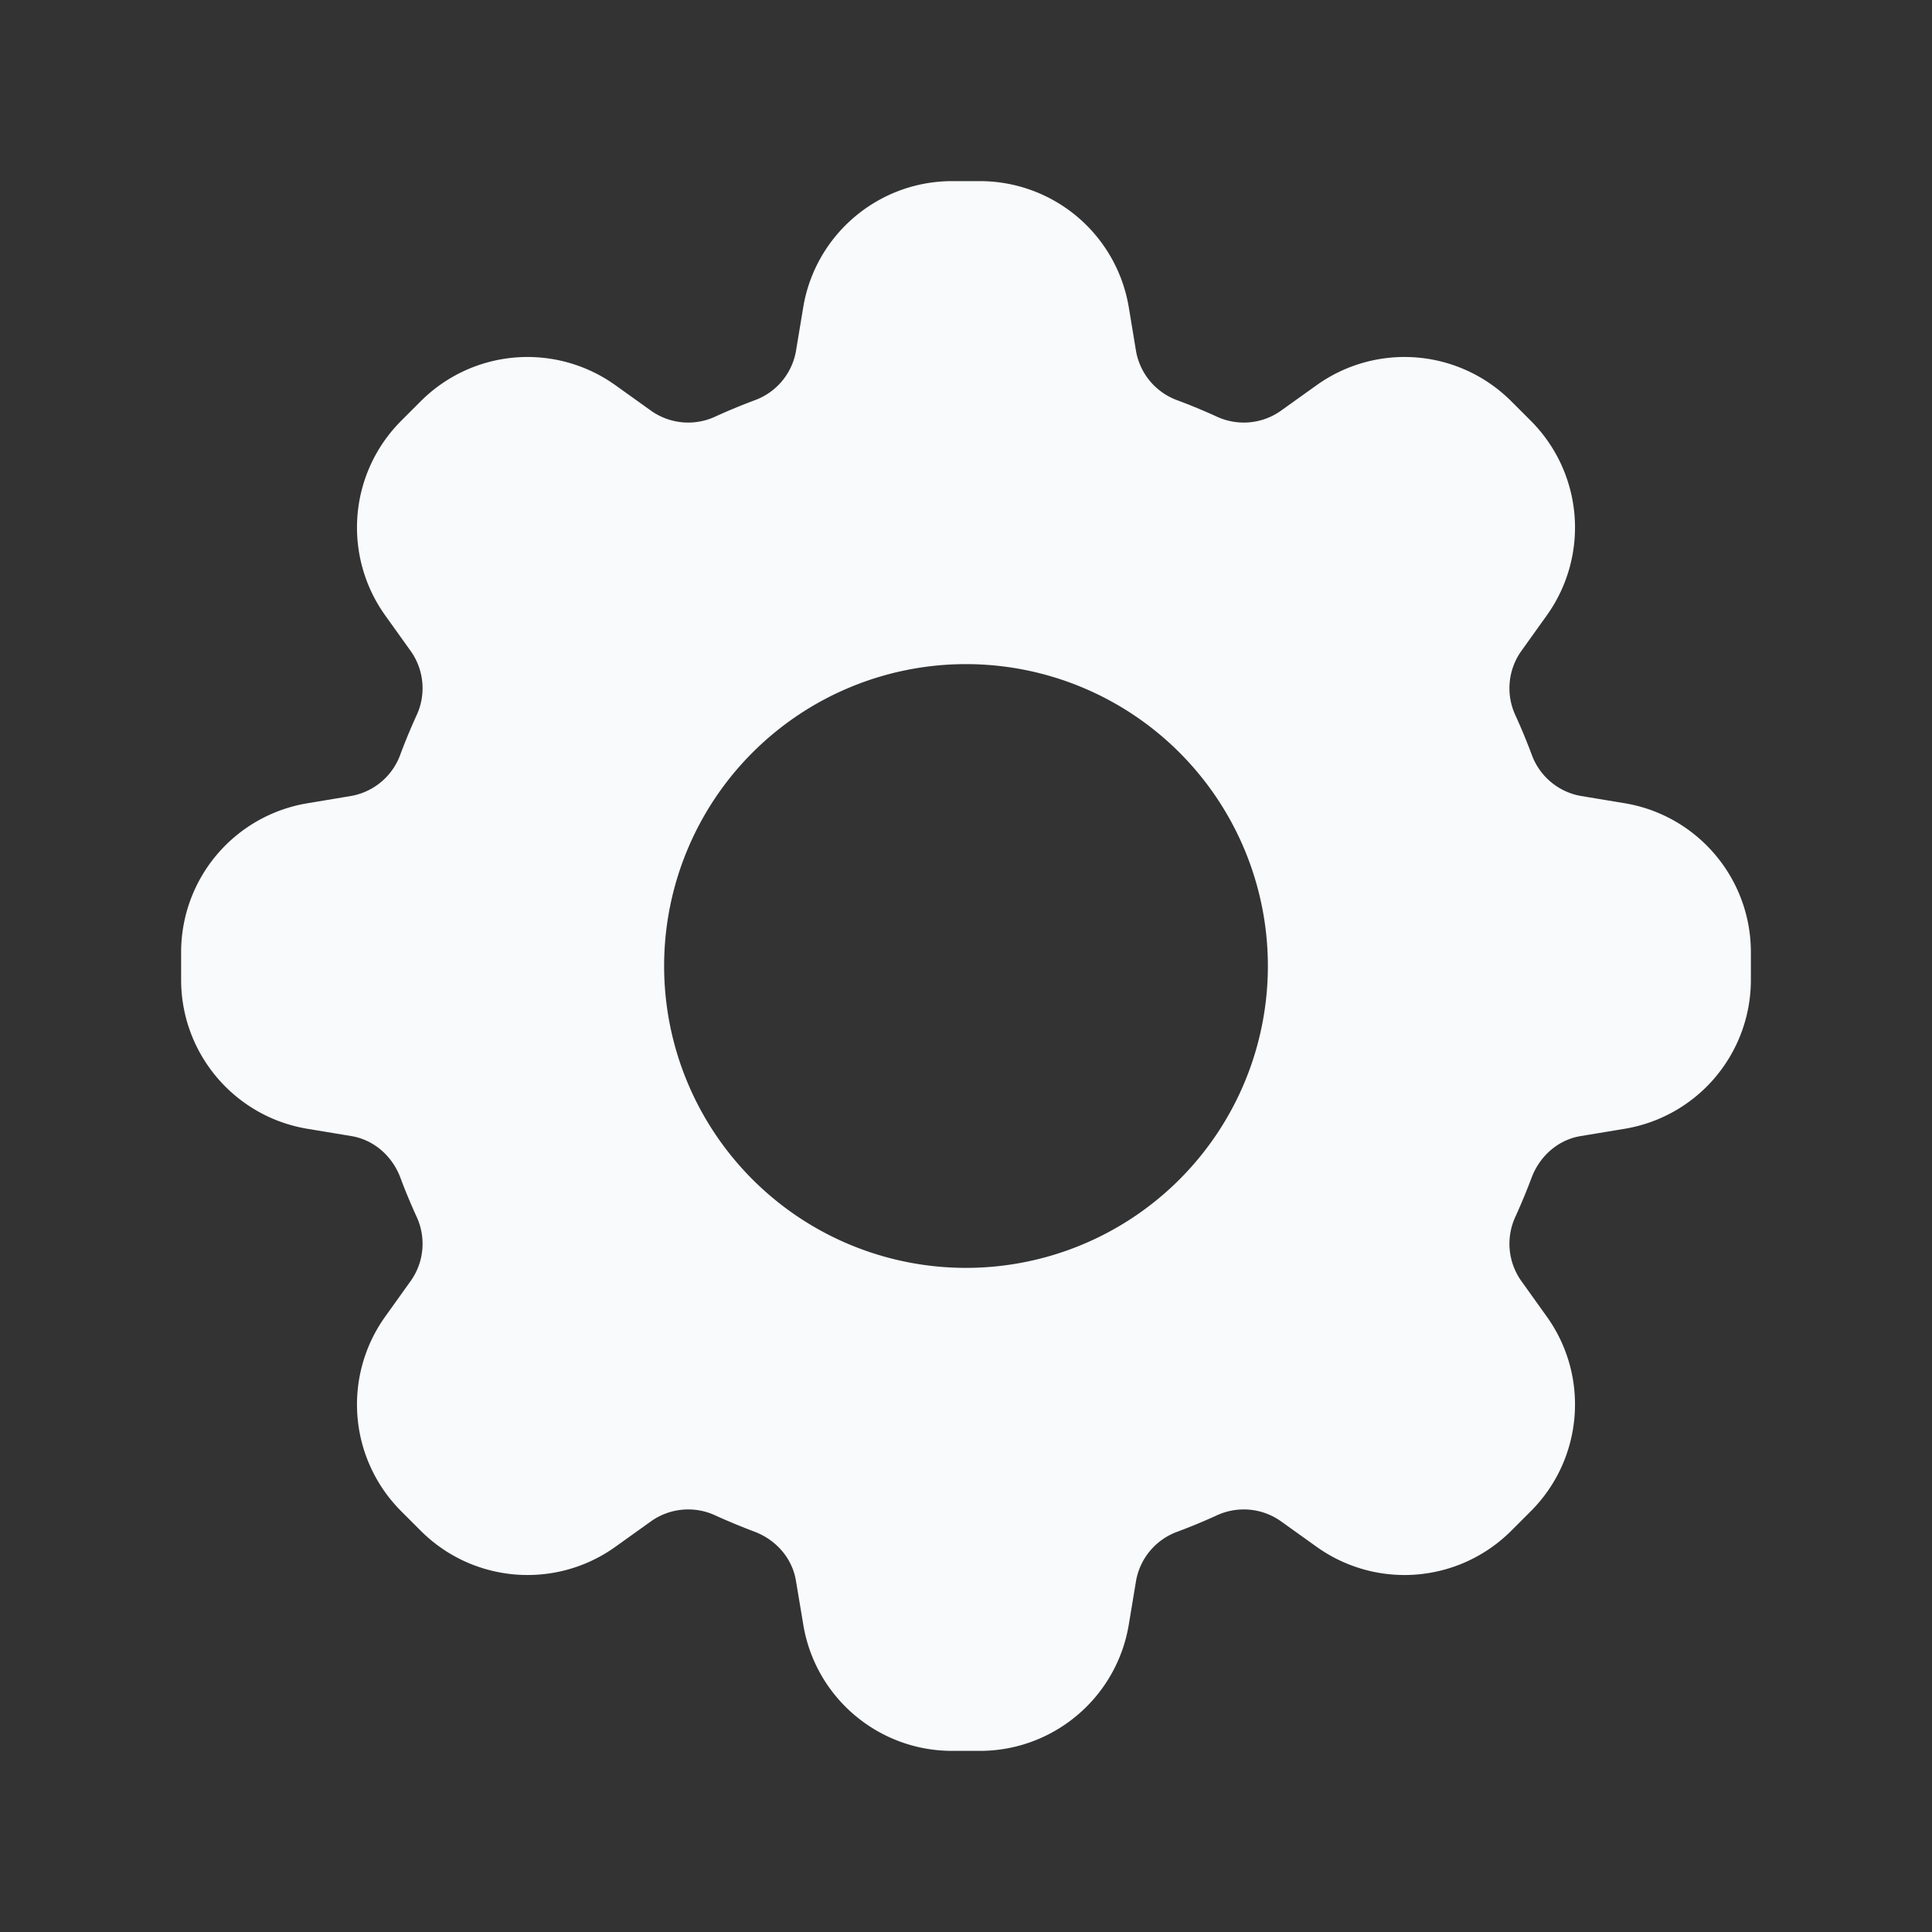 <svg
    xmlns="http://www.w3.org/2000/svg"
    viewBox="0 0 24 24"
    fill="currentColor"
    class="nav-elements w-6 h-6"
>
    <rect x="0" y="0" width="24" height="24" fill="#333333" stroke="none"/>
    <path
        class="nav-elements"
        fill-rule="evenodd"
        fill="#f8fafc"
        d="M11.828 2.25c-.916 0-1.699.663-1.85 1.567l-.091.549a.798.798 0 01-.517.608 7.45 7.45 0 00-.478.198.798.798 0 01-.796-.064l-.453-.324a1.875 1.875 0 00-2.416.2l-.243.243a1.875 1.875 0 00-.2 2.416l.324.453a.798.798 0 01.064.796 7.448 7.448 0 00-.198.478.798.798 0 01-.608.517l-.55.092a1.875 1.875 0 00-1.566 1.849v.344c0 .916.663 1.699 1.567 1.85l.549.091c.281.047.508.25.608.517.06.162.127.321.198.478a.798.798 0 01-.064.796l-.324.453a1.875 1.875 0 00.2 2.416l.243.243c.648.648 1.67.733 2.416.2l.453-.324a.798.798 0 01.796-.064c.157.071.316.137.478.198.267.1.47.327.517.608l.092.55c.15.903.932 1.566 1.849 1.566h.344c.916 0 1.699-.663 1.85-1.567l.091-.549a.798.798 0 01.517-.608 7.52 7.52 0 00.478-.198.798.798 0 01.796.064l.453.324a1.875 1.875 0 002.416-.2l.243-.243c.648-.648.733-1.67.2-2.416l-.324-.453a.798.798 0 01-.064-.796c.071-.157.137-.316.198-.478.1-.267.327-.47.608-.517l.55-.091a1.875 1.875 0 001.566-1.85v-.344c0-.916-.663-1.699-1.567-1.85l-.549-.091a.798.798 0 01-.608-.517 7.507 7.507 0 00-.198-.478.798.798 0 01.064-.796l.324-.453a1.875 1.875 0 00-.2-2.416l-.243-.243a1.875 1.875 0 00-2.416-.2l-.453.324a.798.798 0 01-.796.064 7.462 7.462 0 00-.478-.198.798.798 0 01-.517-.608l-.091-.55a1.875 1.875 0 00-1.85-1.566h-.344zM12 15.75a3.75 3.75 0 100-7.5 3.75 3.75 0 000 7.5z"
        clip-rule="evenodd"
    />
</svg>
